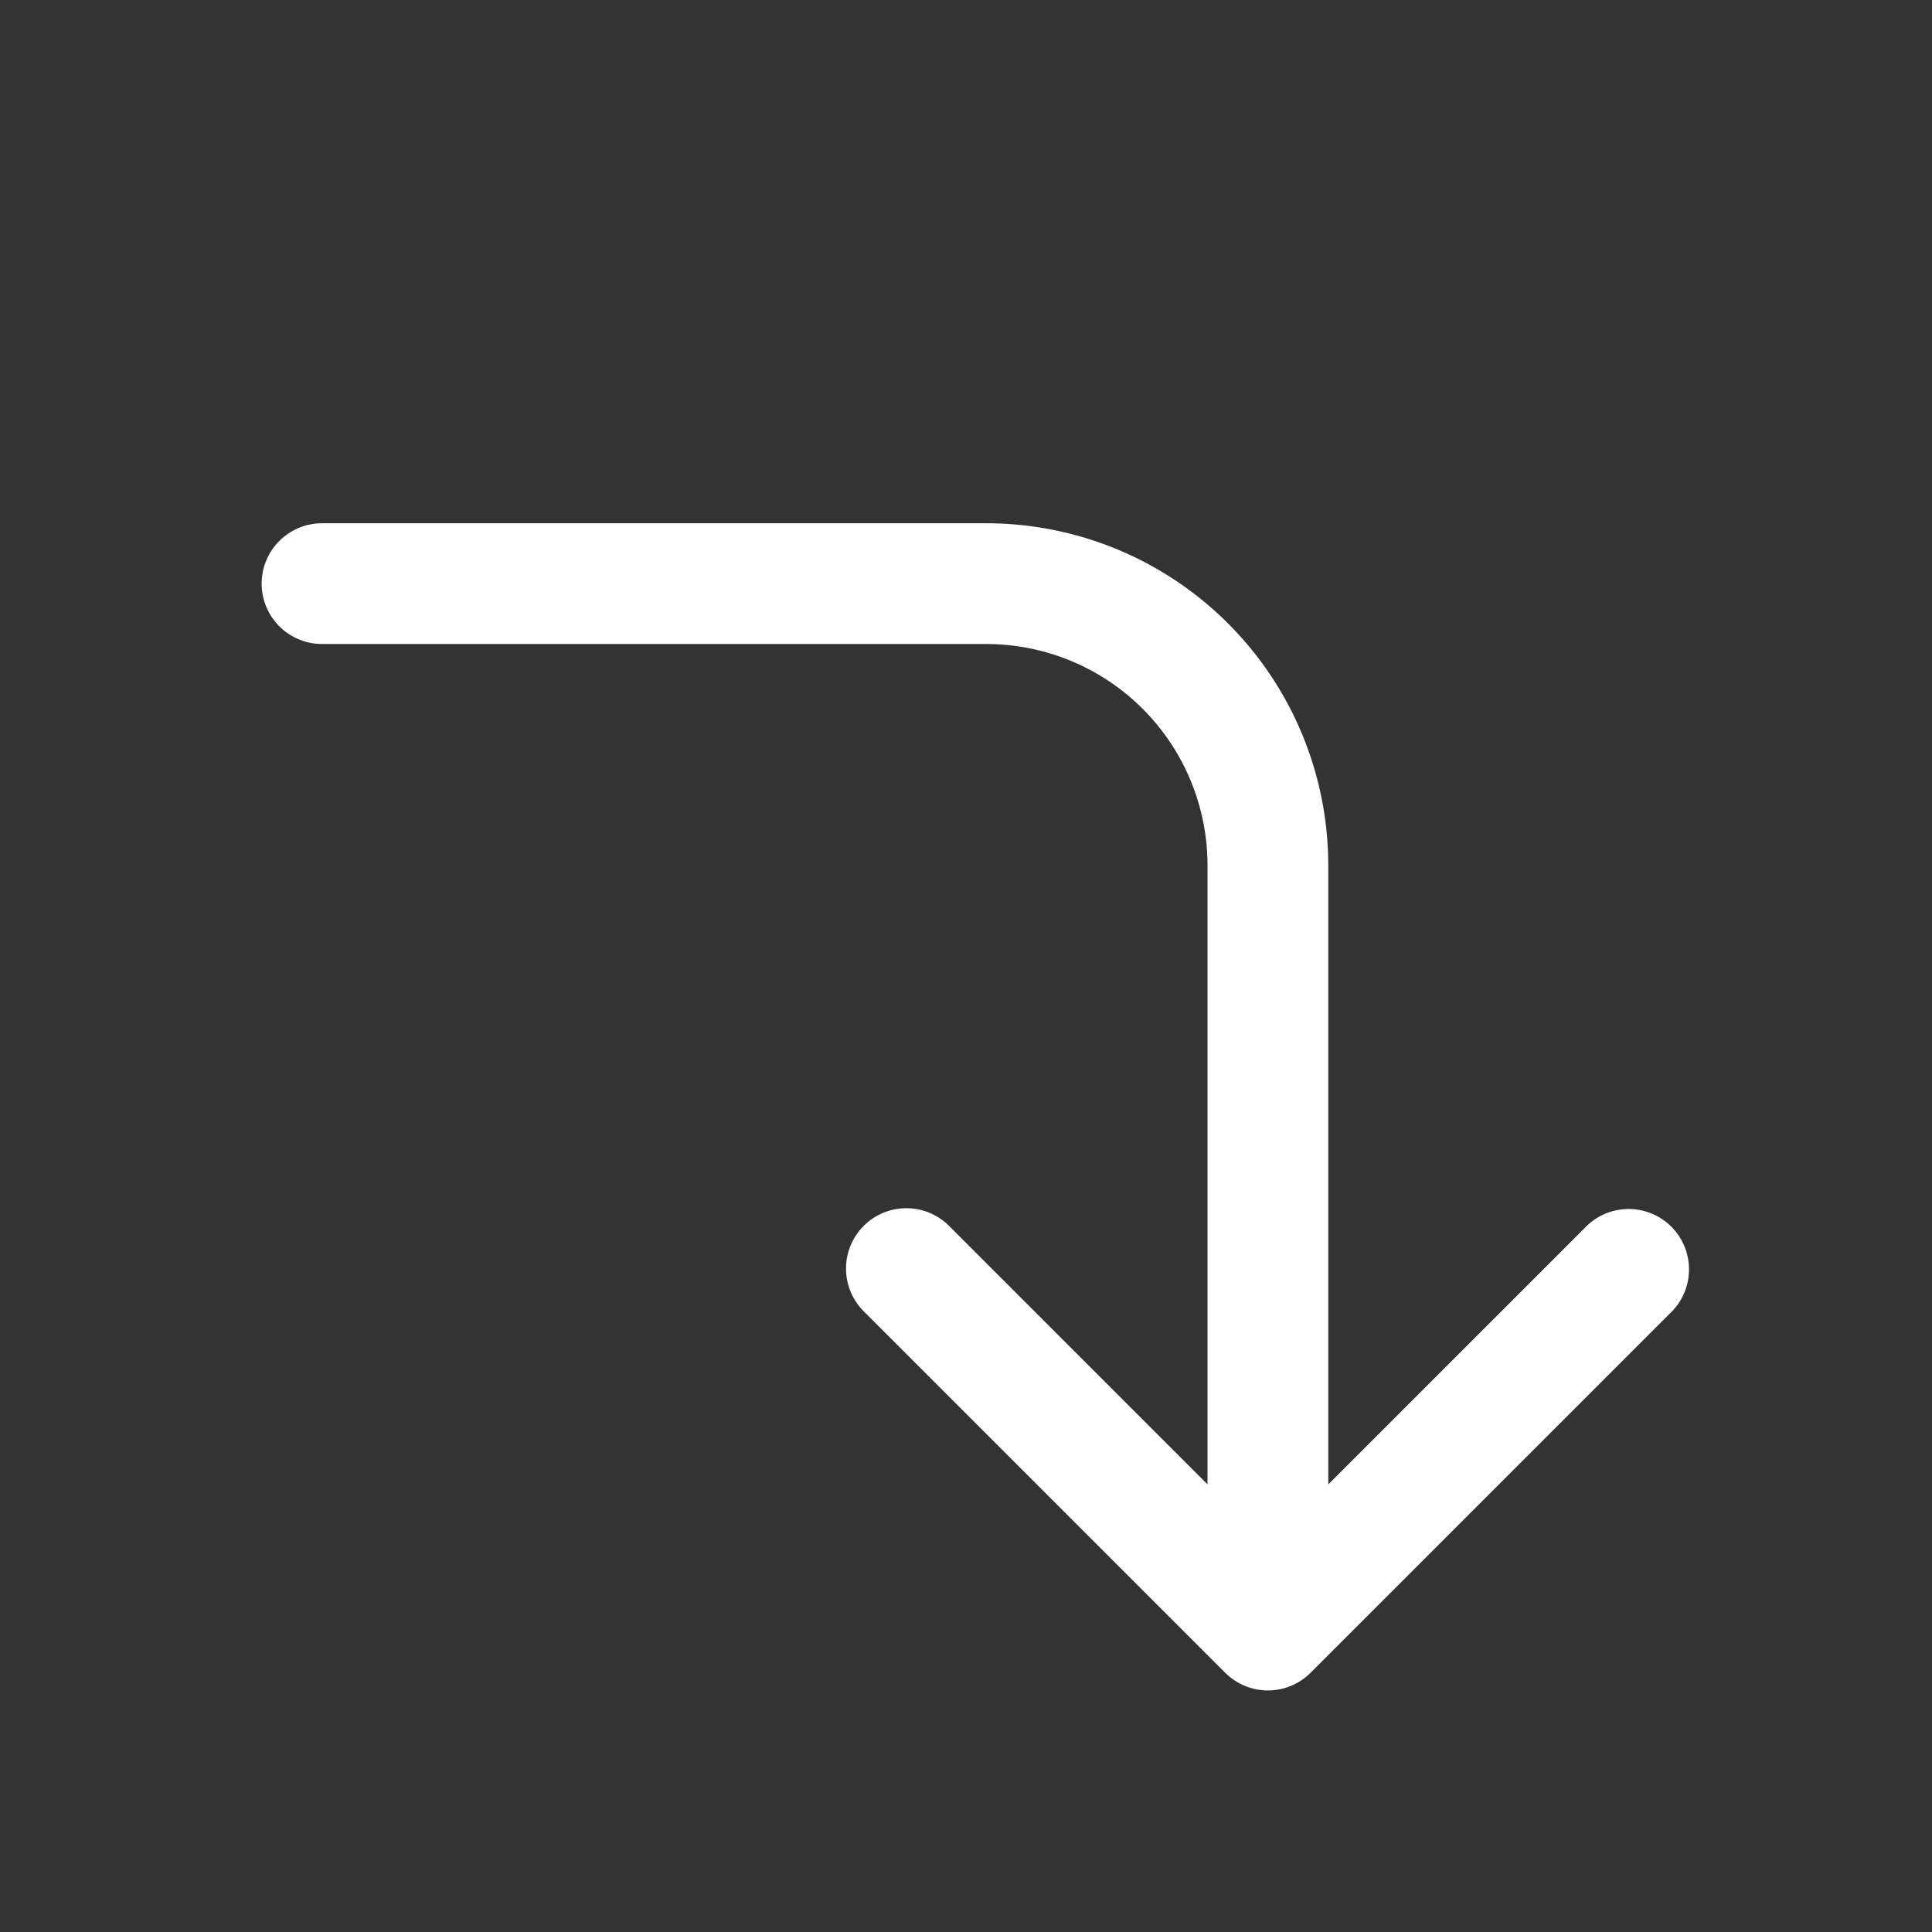<svg width="84" height="84" viewBox="0 0 84 84" fill="none" xmlns="http://www.w3.org/2000/svg">
<rect x="0" y="0" width="84" height="84" fill="#333333" stroke="none"/>
<path d="M72.731 56.98C73.195 56.482 73.447 55.824 73.435 55.144C73.423 54.464 73.148 53.815 72.667 53.334C72.186 52.853 71.537 52.578 70.857 52.566C70.177 52.554 69.519 52.806 69.021 53.27L57.751 64.54L57.751 37.625C57.751 33.68 56.184 29.896 53.394 27.107C50.605 24.317 46.821 22.75 42.876 22.75L14.001 22.75C13.305 22.75 12.637 23.027 12.145 23.519C11.653 24.011 11.376 24.679 11.376 25.375C11.376 26.071 11.653 26.739 12.145 27.231C12.637 27.723 13.305 28 14.001 28L42.876 28C45.429 28 47.877 29.014 49.682 30.819C51.487 32.624 52.501 35.072 52.501 37.625L52.501 64.537L41.231 53.267C40.736 52.789 40.072 52.524 39.384 52.531C38.696 52.537 38.038 52.813 37.551 53.3C37.065 53.787 36.789 54.446 36.783 55.134C36.778 55.822 37.043 56.485 37.521 56.98L53.271 72.73C53.763 73.222 54.43 73.498 55.126 73.498C55.822 73.498 56.489 73.222 56.981 72.73L72.731 56.98Z" fill="white"/>
</svg>
